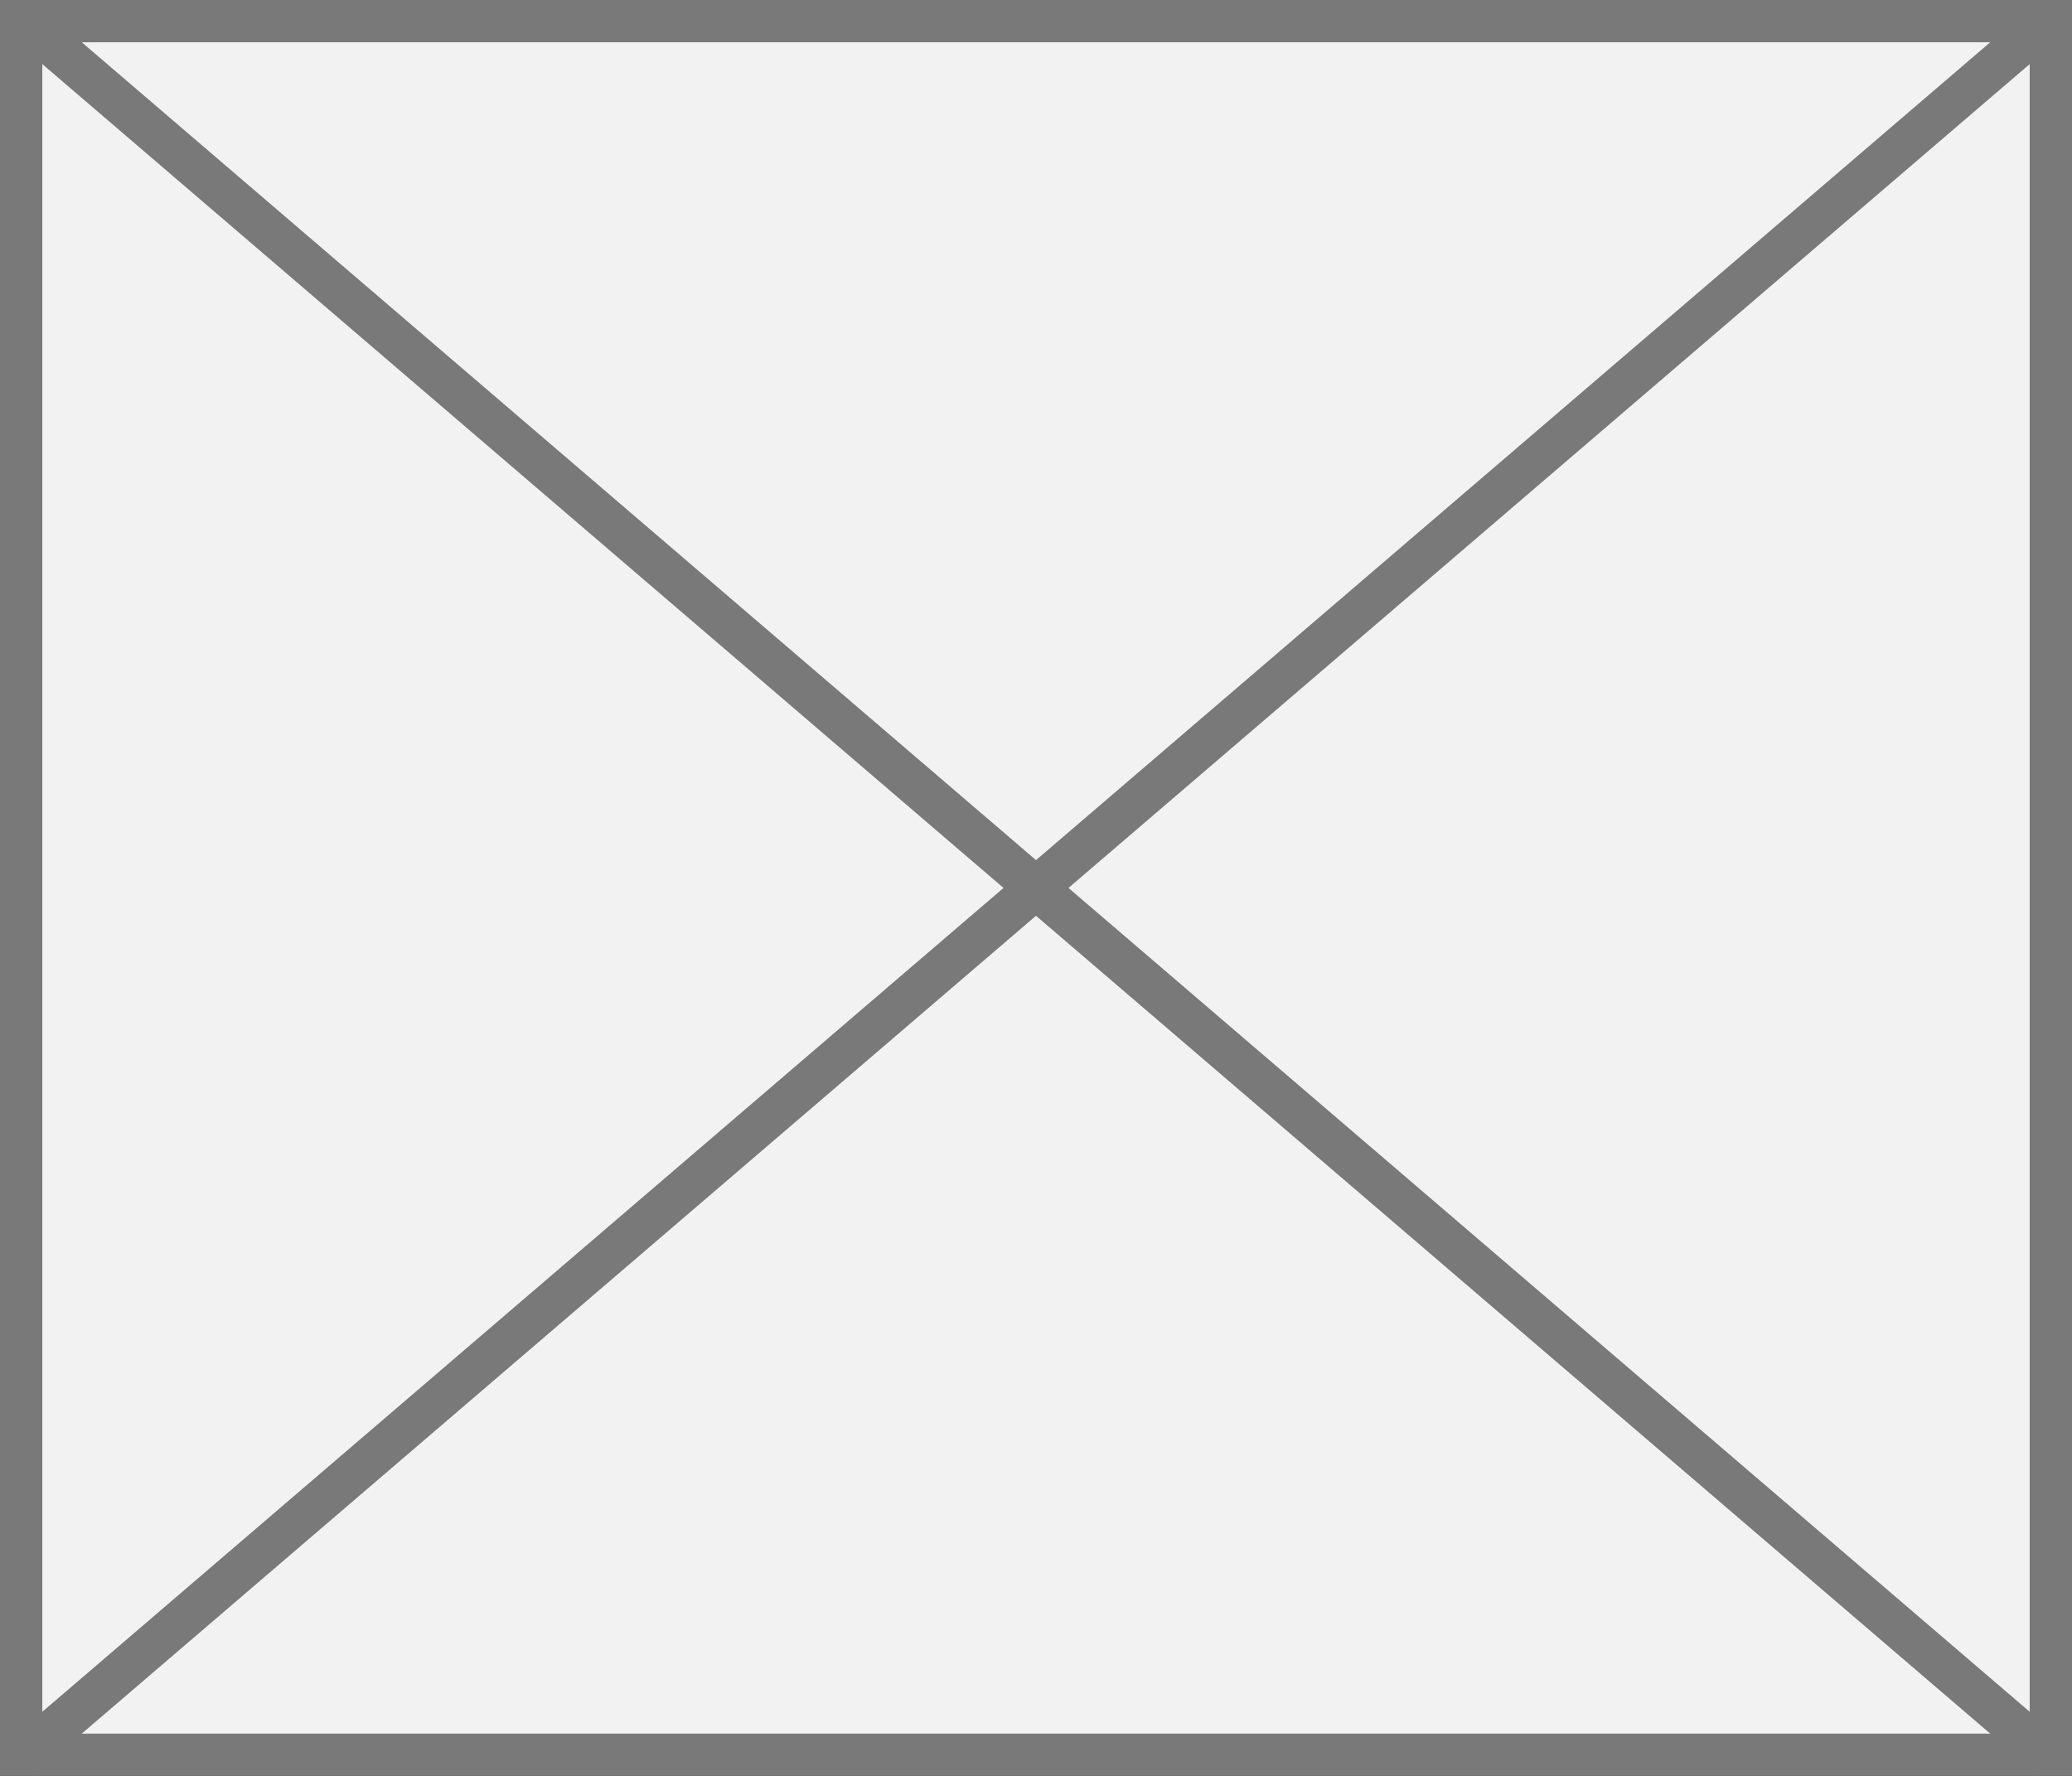 ﻿<?xml version="1.0" encoding="utf-8"?>
<svg version="1.1" xmlns:xlink="http://www.w3.org/1999/xlink" width="49px" height="42px" xmlns="http://www.w3.org/2000/svg">
  <rect width="100%" height="100%" fill="#333333" stroke="none"/>
  <g transform="matrix(1 0 0 1 -159 -339 )">
    <path d="M 159.5 339.5  L 207.5 339.5  L 207.5 380.5  L 159.5 380.5  L 159.5 339.5  Z " fill-rule="nonzero" fill="#f2f2f2" stroke="none" />
    <path d="M 159.5 339.5  L 207.5 339.5  L 207.5 380.5  L 159.5 380.5  L 159.5 339.5  Z " stroke-width="1" stroke="#797979" fill="none" />
    <path d="M 159.443 339.38  L 207.557 380.62  M 207.557 339.38  L 159.443 380.62  " stroke-width="1" stroke="#797979" fill="none" />
  </g>
</svg>
